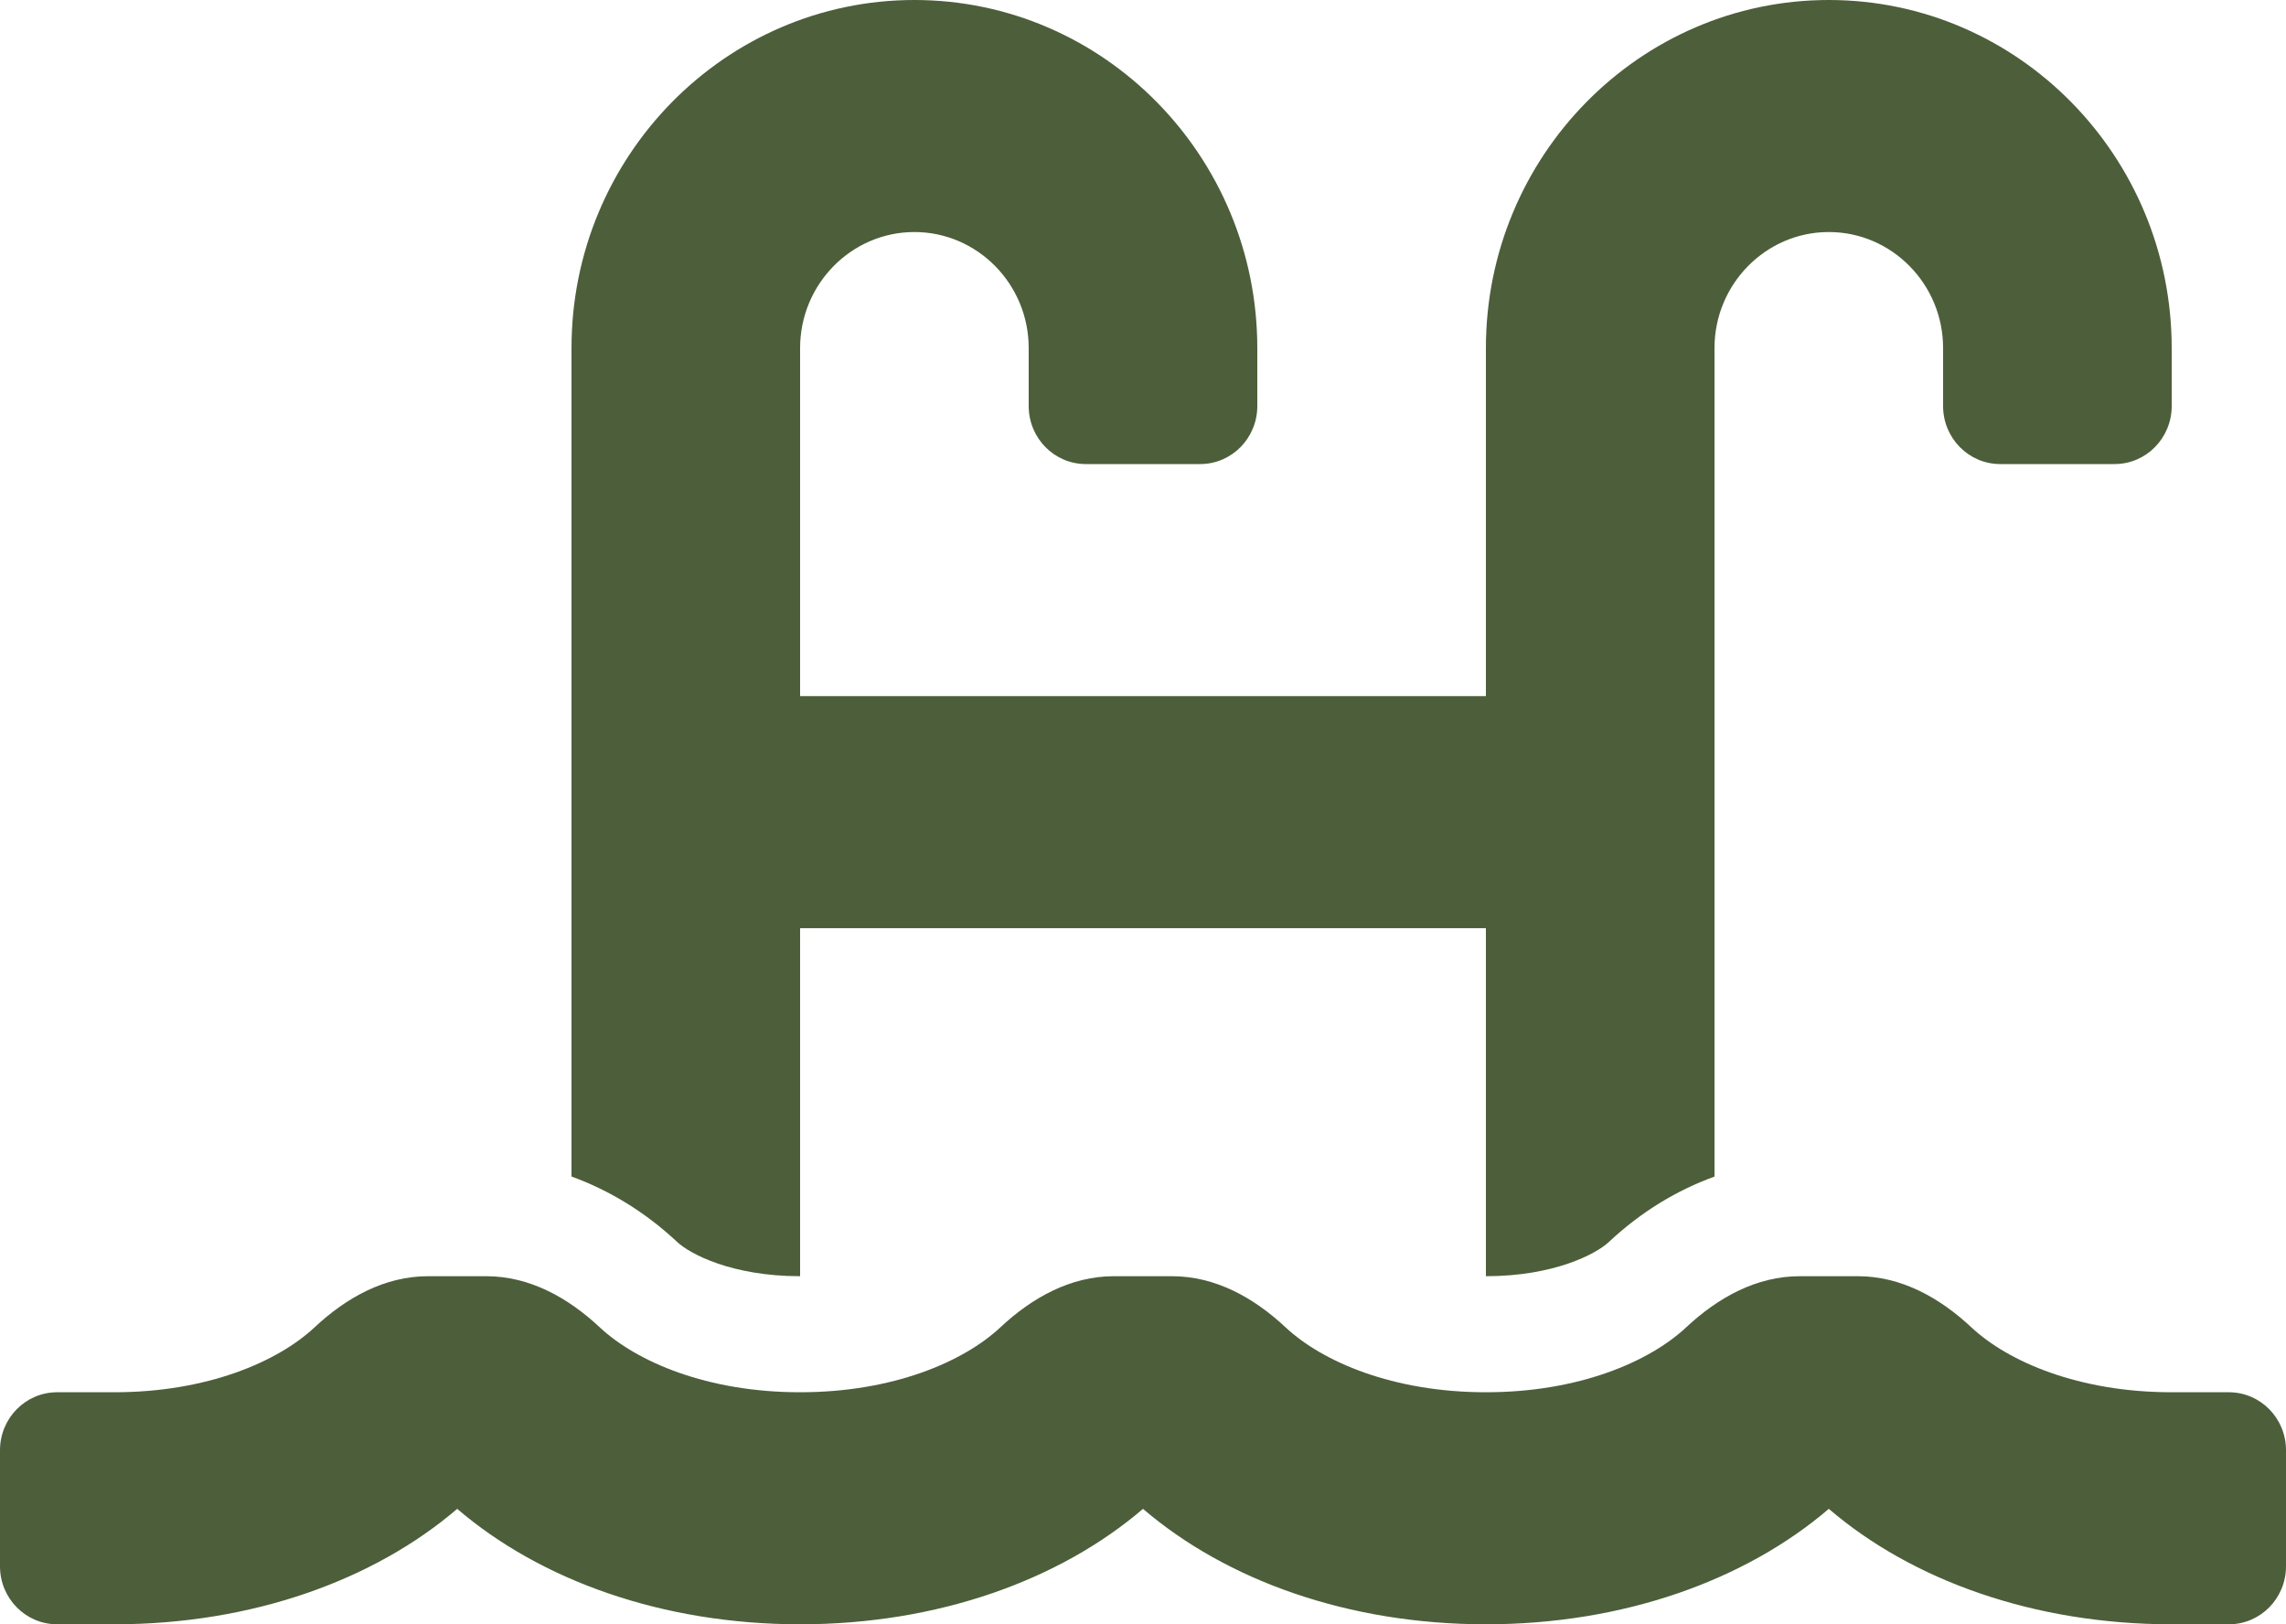 <svg width="38" height="27" viewBox="0 0 38 27" fill="none" xmlns="http://www.w3.org/2000/svg">
<path d="M37.05 23.143H36.1C34.554 23.143 33.381 22.635 32.77 22.064C32.241 21.569 31.602 21.214 30.883 21.214H29.916C29.197 21.214 28.558 21.569 28.029 22.064C27.419 22.635 26.246 23.143 24.7 23.143C23.154 23.143 21.981 22.635 21.37 22.064C20.841 21.569 20.202 21.214 19.483 21.214H18.515C17.797 21.214 17.158 21.569 16.629 22.064C16.019 22.635 14.846 23.143 13.3 23.143C11.754 23.143 10.581 22.635 9.97 22.064C9.441 21.569 8.802 21.214 8.083 21.214H7.115C6.396 21.214 5.758 21.569 5.229 22.064C4.619 22.635 3.446 23.143 1.9 23.143H0.95C0.425 23.143 0 23.574 0 24.107V26.036C0 26.569 0.425 27 0.95 27H1.9C4.193 27 6.218 26.265 7.6 25.081C8.982 26.266 11.007 27 13.3 27C15.593 27 17.618 26.265 19 25.081C20.382 26.266 22.407 27 24.7 27C26.993 27 29.018 26.265 30.4 25.081C31.782 26.266 33.807 27 36.1 27H37.05C37.575 27 38 26.569 38 26.036V24.107C38 23.574 37.575 23.143 37.05 23.143ZM13.3 21.214V15.429H24.7V21.214C25.835 21.214 26.532 20.843 26.742 20.647C27.286 20.137 27.882 19.782 28.5 19.558V5.786C28.5 4.723 29.353 3.857 30.4 3.857C31.447 3.857 32.3 4.723 32.3 5.786V6.75C32.3 7.283 32.725 7.714 33.25 7.714H35.15C35.675 7.714 36.1 7.283 36.1 6.75V5.786C36.1 2.595 33.543 0 30.4 0C27.257 0 24.7 2.595 24.7 5.786V11.571H13.3V5.786C13.3 4.723 14.153 3.857 15.2 3.857C16.247 3.857 17.1 4.723 17.1 5.786V6.75C17.1 7.283 17.525 7.714 18.05 7.714H19.95C20.475 7.714 20.9 7.283 20.9 6.75V5.786C20.9 2.595 18.343 0 15.2 0C12.057 0 9.5 2.595 9.5 5.786V19.557C10.118 19.782 10.714 20.137 11.258 20.646C11.468 20.843 12.165 21.214 13.3 21.214Z" fill="#4D5E3B"/>
</svg>
